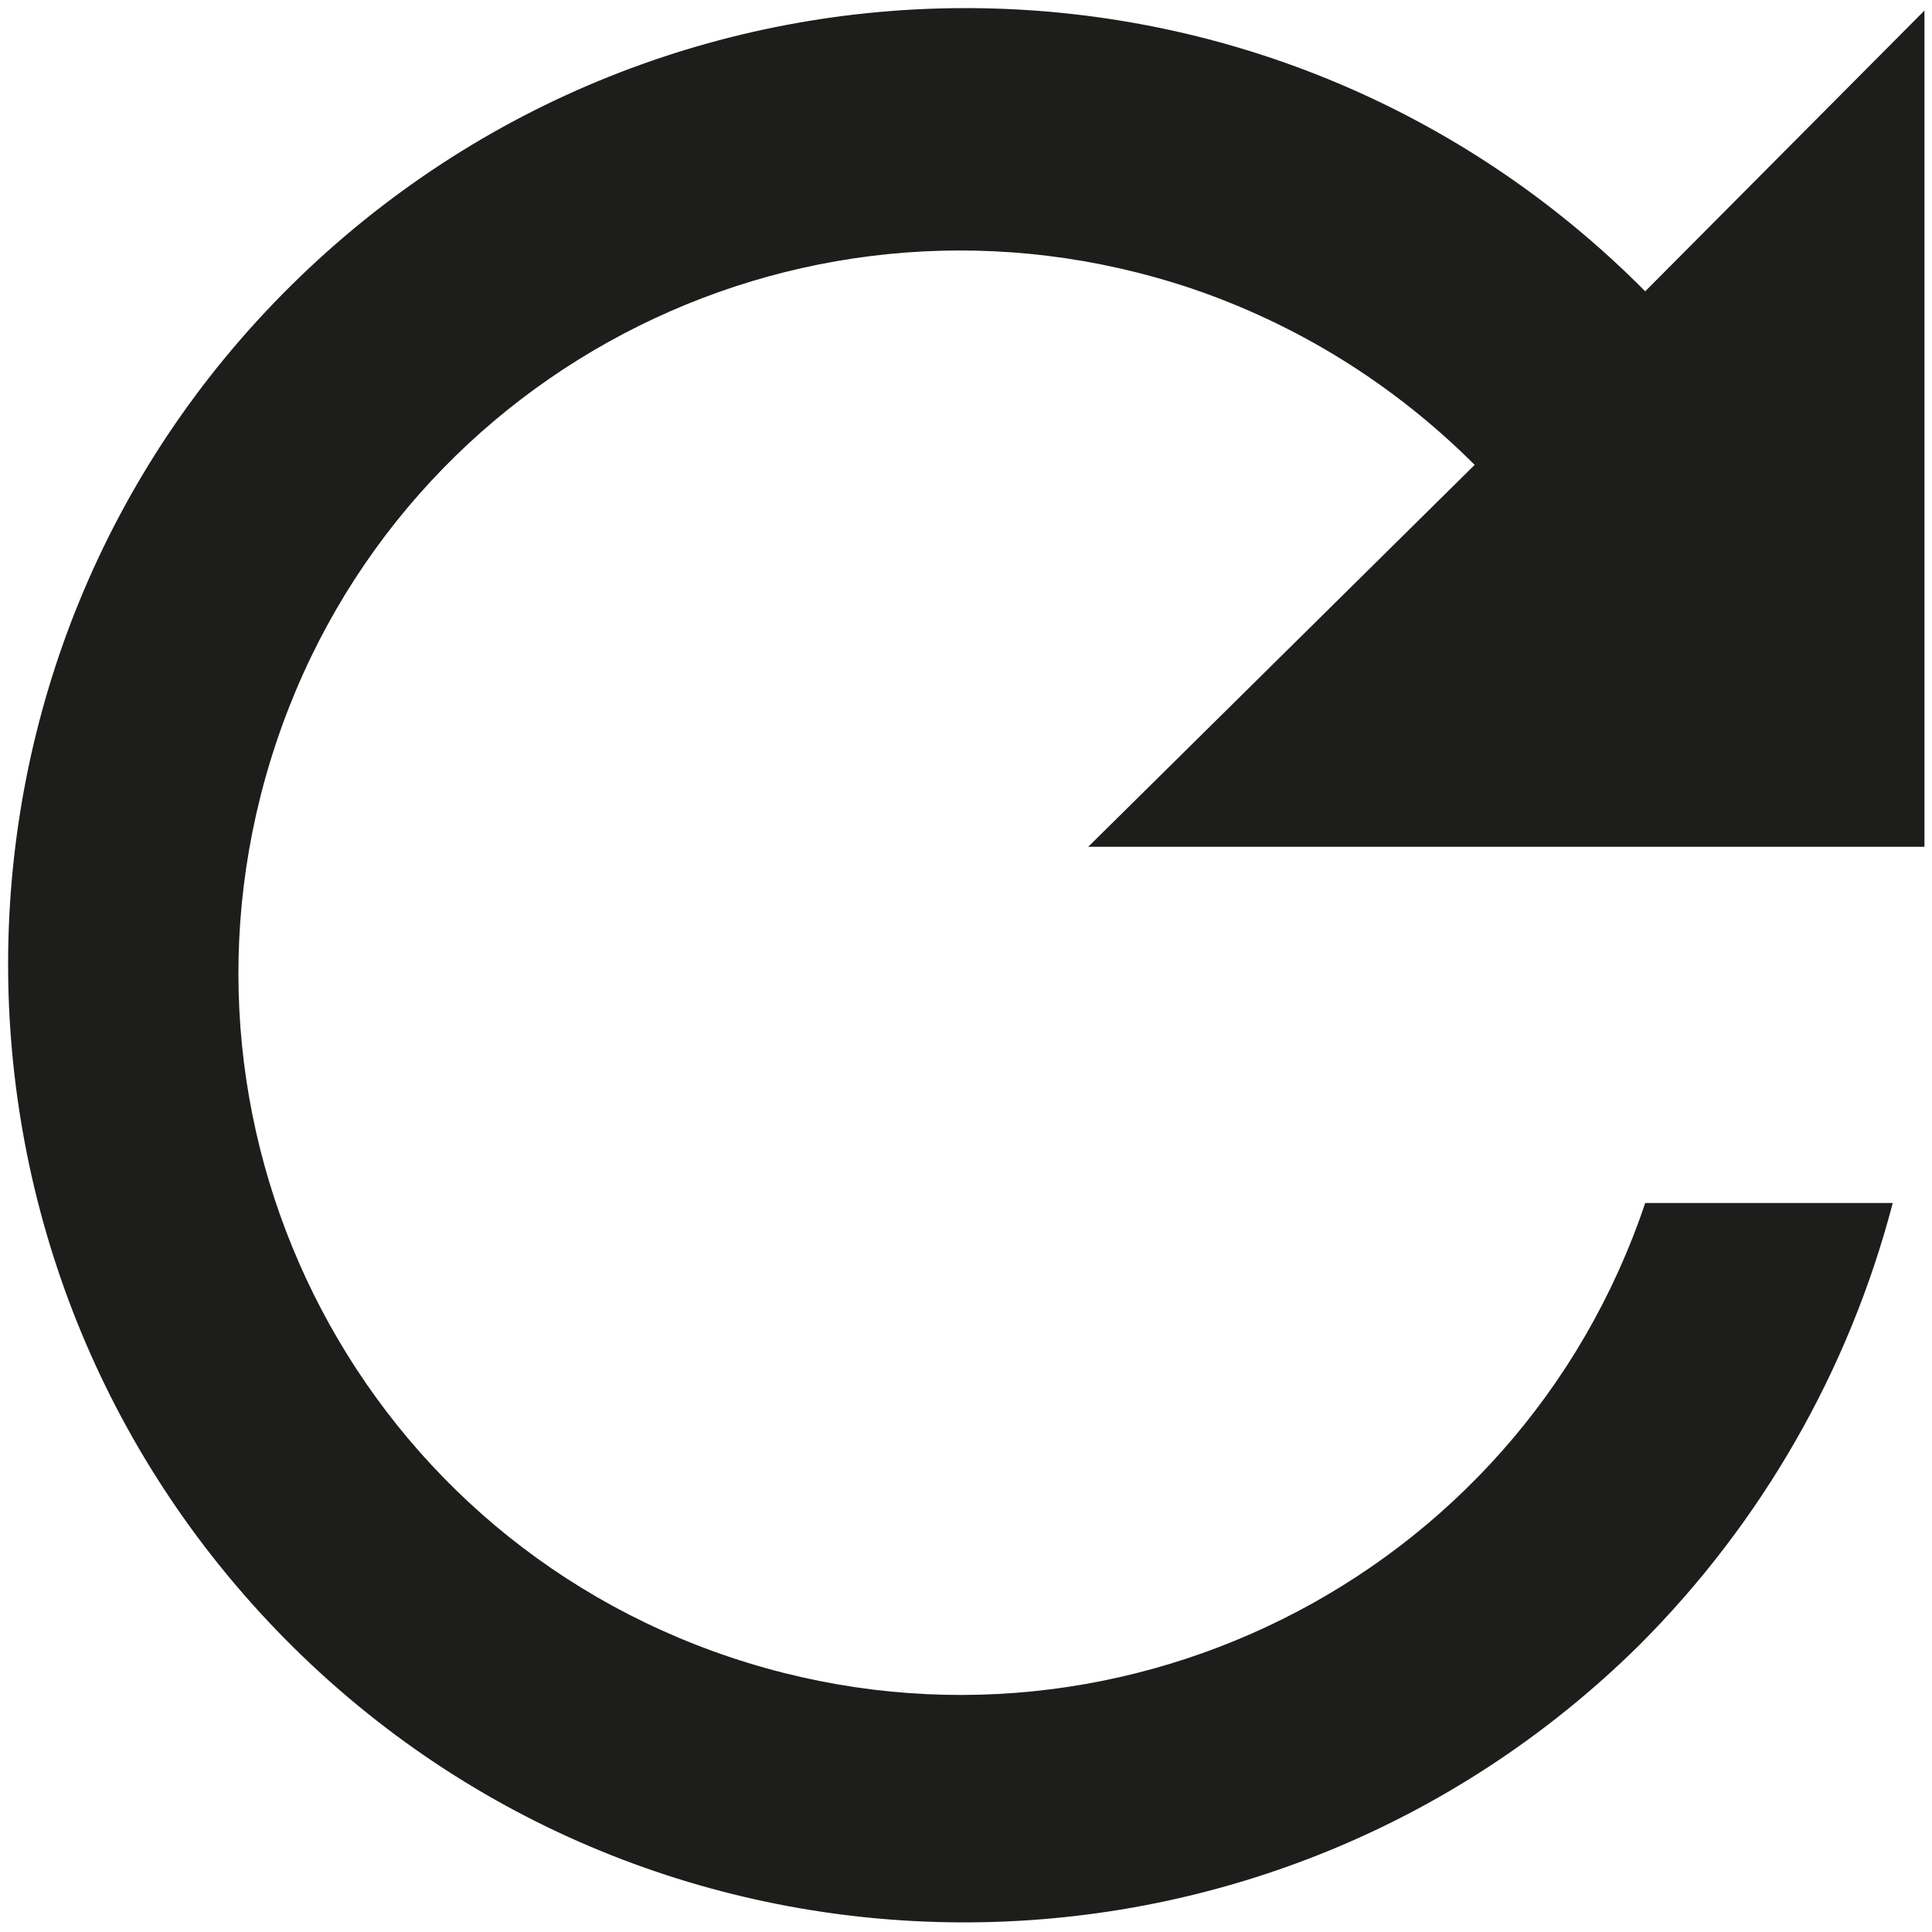 <?xml version="1.0" encoding="utf-8"?>
<!-- Generator: Adobe Illustrator 24.1.3, SVG Export Plug-In . SVG Version: 6.00 Build 0)  -->
<svg version="1.1" id="Layer_1" xmlns="http://www.w3.org/2000/svg" xmlns:xlink="http://www.w3.org/1999/xlink" x="0px" y="0px"
	 viewBox="0 0 128 128" style="enable-background:new 0 0 128 128;" xml:space="preserve">
<style type="text/css">
	.st0{fill:#1D1D1B;}
</style>
<g id="wyczysc">
	<g id="Layer_2_12_">
		<g id="Layer_1-2_11_">
			<path id="Icon_material-refresh_1_" class="st0" d="M109,19.3c-24.7-24.9-64.8-25-89.7-0.4s-25,64.8-0.4,89.7s64.8,25,89.7,0.4
				c8.1-8.1,13.9-18.2,16.8-29.3H109c-8.4,25-35.5,38.5-60.6,30.1S9.9,74.3,18.3,49.2s35.5-38.5,60.6-30.1
				c7.1,2.4,13.5,6.4,18.8,11.7L72.1,56.1h55.4V0.7L109,19.3z"/>
		</g>
	</g>
</g>
</svg>
